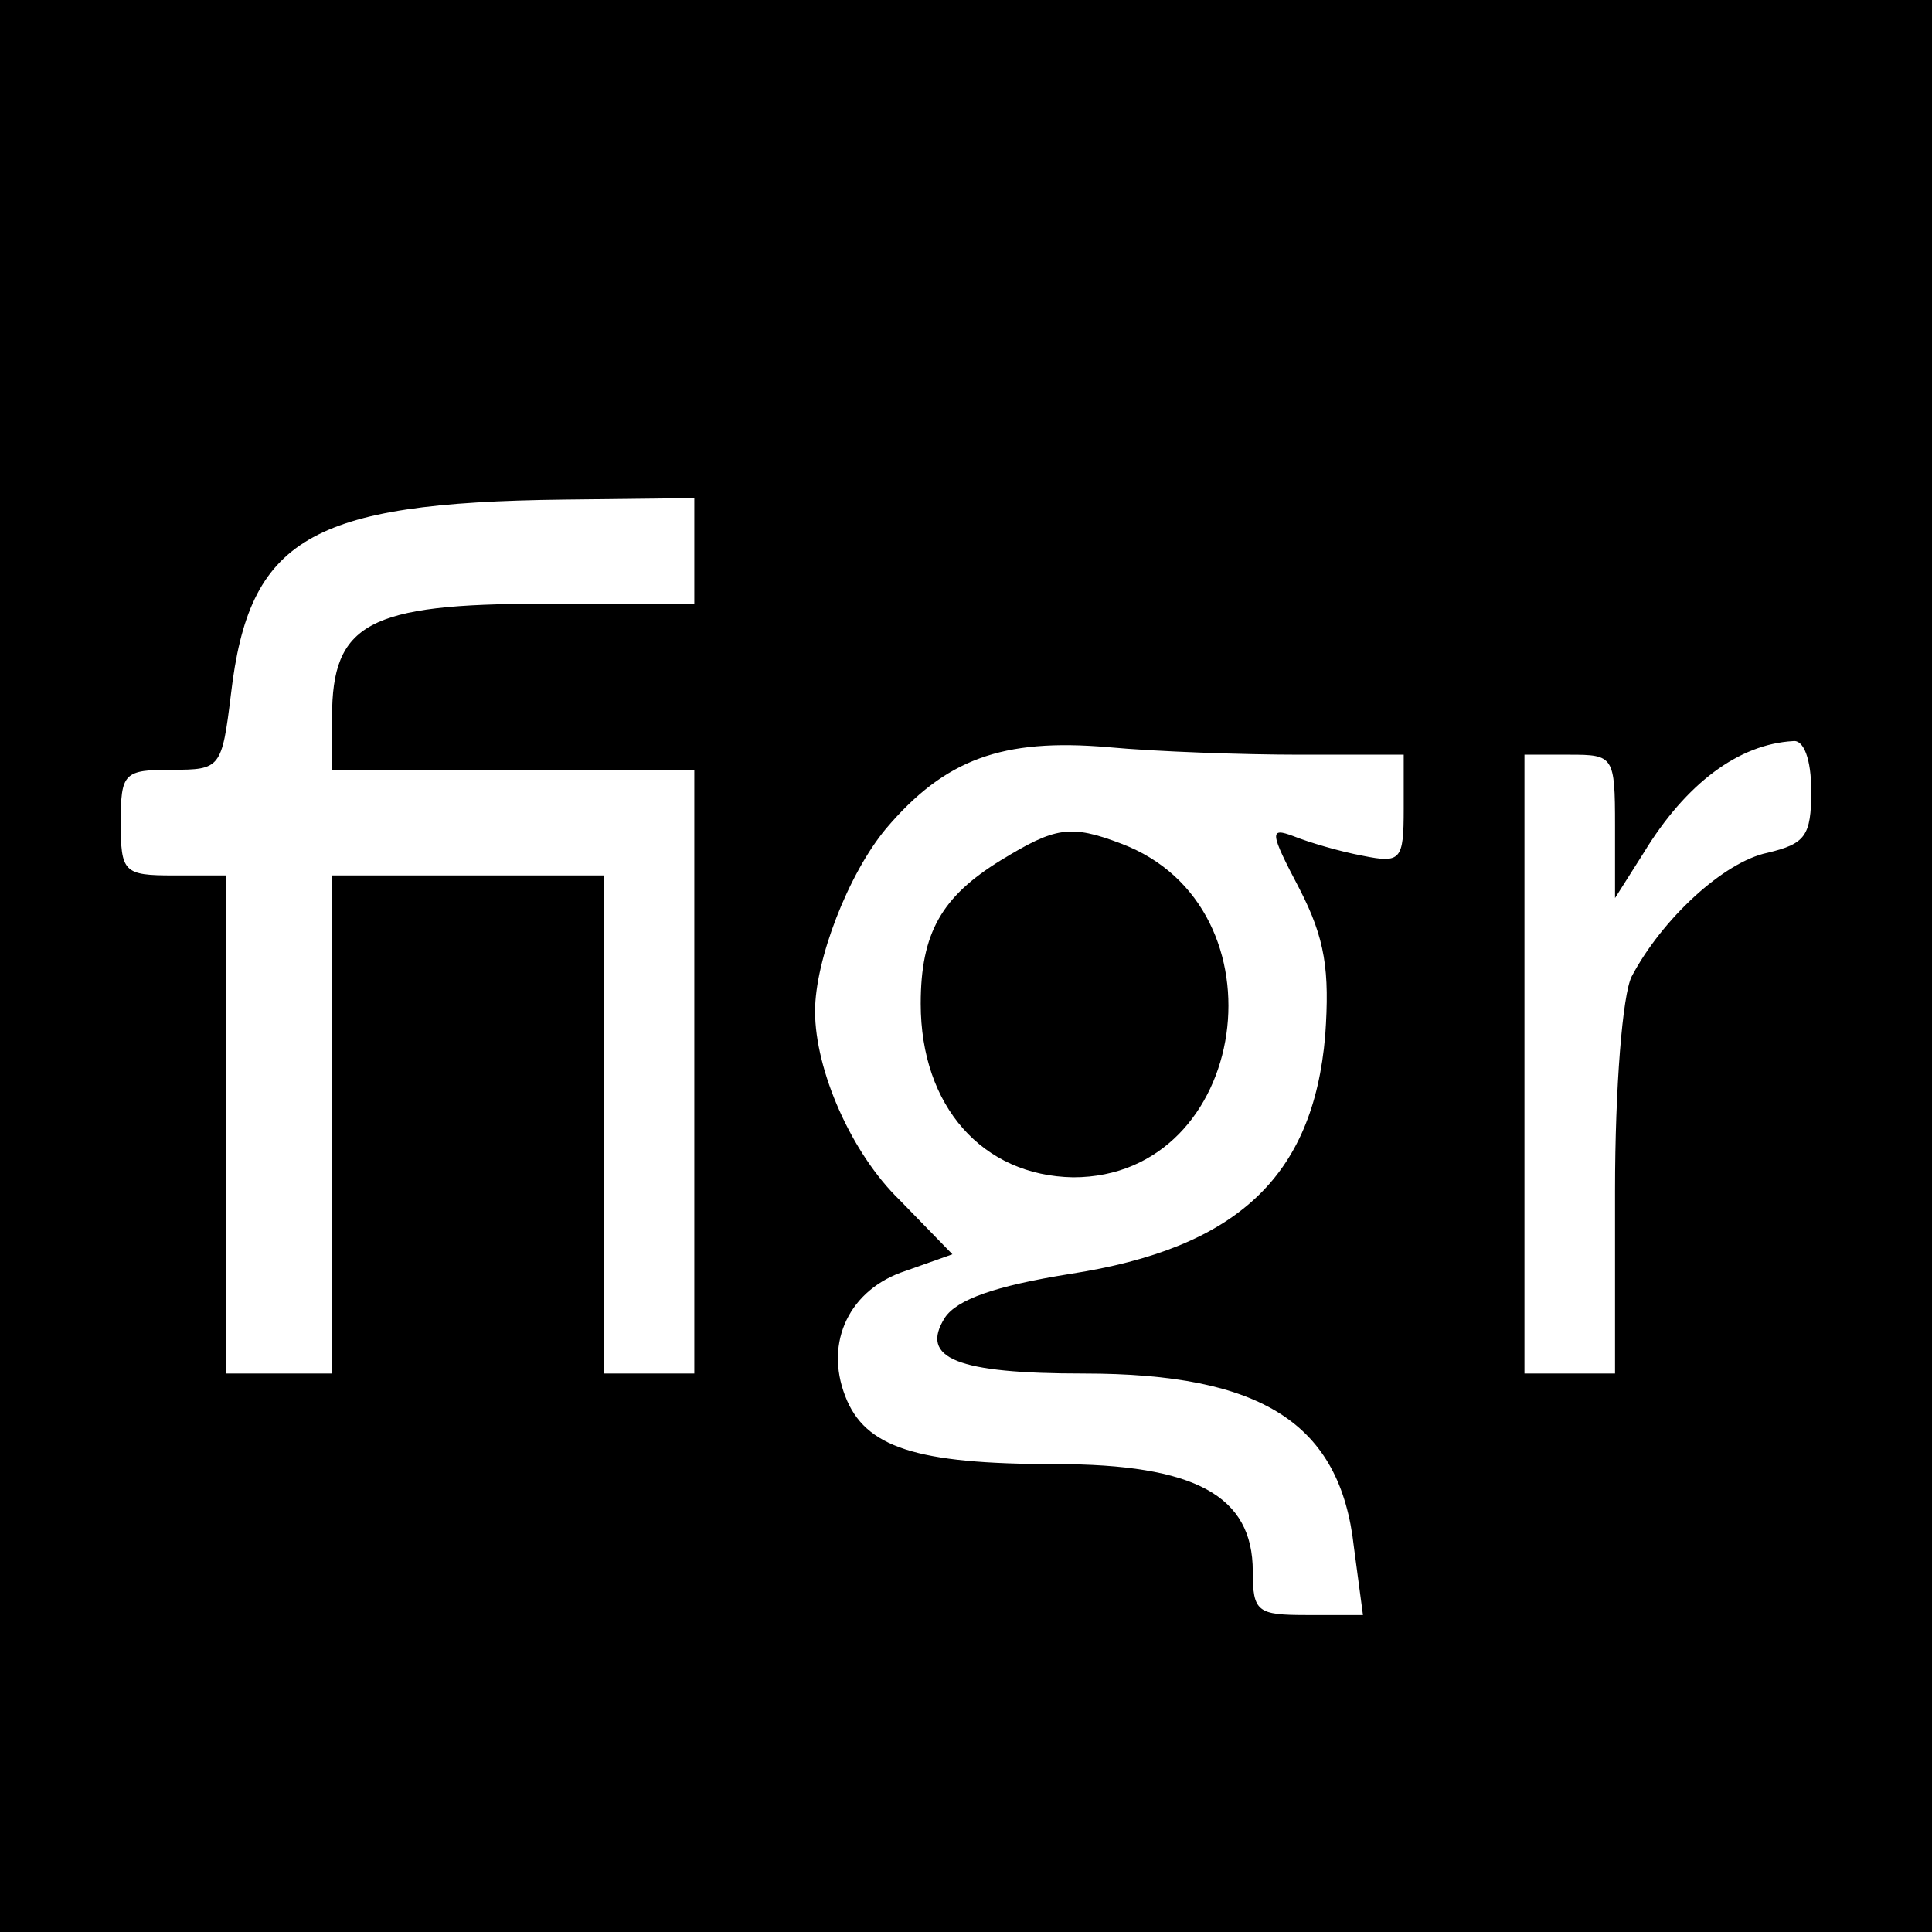 <?xml version="1.0" standalone="no"?>
<!DOCTYPE svg PUBLIC "-//W3C//DTD SVG 20010904//EN"
 "http://www.w3.org/TR/2001/REC-SVG-20010904/DTD/svg10.dtd">
<svg version="1.0" xmlns="http://www.w3.org/2000/svg"
 width="128pt" height="128pt" viewBox="0 0 128 128"
 preserveAspectRatio="xMidYMid meet">

<g transform="translate(0,128) scale(0.1,-0.1)"
fill="#000000" stroke="none">
<path d="M0 640 l0 -640 640 0 640 0 0 640 0 640 -640 0 -640 0 0 -640z m460
275 l0 -35 -100 0 c-116 0 -140 -13 -140 -75 l0 -35 120 0 120 0 0 -200 0
-200 -30 0 -30 0 0 165 0 165 -90 0 -90 0 0 -165 0 -165 -35 0 -35 0 0 165 0
165 -35 0 c-33 0 -35 2 -35 35 0 33 2 35 34 35 32 0 33 1 39 50 12 103 52 127
220 129 l87 1 0 -35z m401 -135 l69 0 0 -36 c0 -34 -2 -36 -27 -31 -16 3 -36
9 -46 13 -16 6 -16 3 4 -35 17 -33 20 -54 17 -97 -8 -94 -59 -141 -169 -158
-50 -8 -75 -17 -83 -29 -17 -27 8 -37 92 -37 118 0 170 -33 179 -115 l6 -45
-37 0 c-33 0 -36 2 -36 29 0 50 -38 71 -131 71 -92 0 -126 11 -139 45 -14 36
3 71 40 83 l31 11 -35 36 c-32 31 -56 86 -56 125 0 34 22 91 47 121 39 46 77
60 147 54 32 -3 90 -5 127 -5z m339 -24 c0 -30 -4 -35 -29 -41 -29 -6 -70 -44
-90 -82 -6 -12 -11 -73 -11 -142 l0 -121 -30 0 -30 0 0 205 0 205 30 0 c29 0
30 -1 30 -47 l0 -48 19 30 c28 46 63 72 99 74 7 1 12 -12 12 -33z"/>
<path d="M663 710 c-39 -24 -53 -48 -53 -95 0 -68 41 -114 101 -115 117 0 143
179 32 221 -34 13 -44 11 -80 -11z"/>
</g>
</svg>
